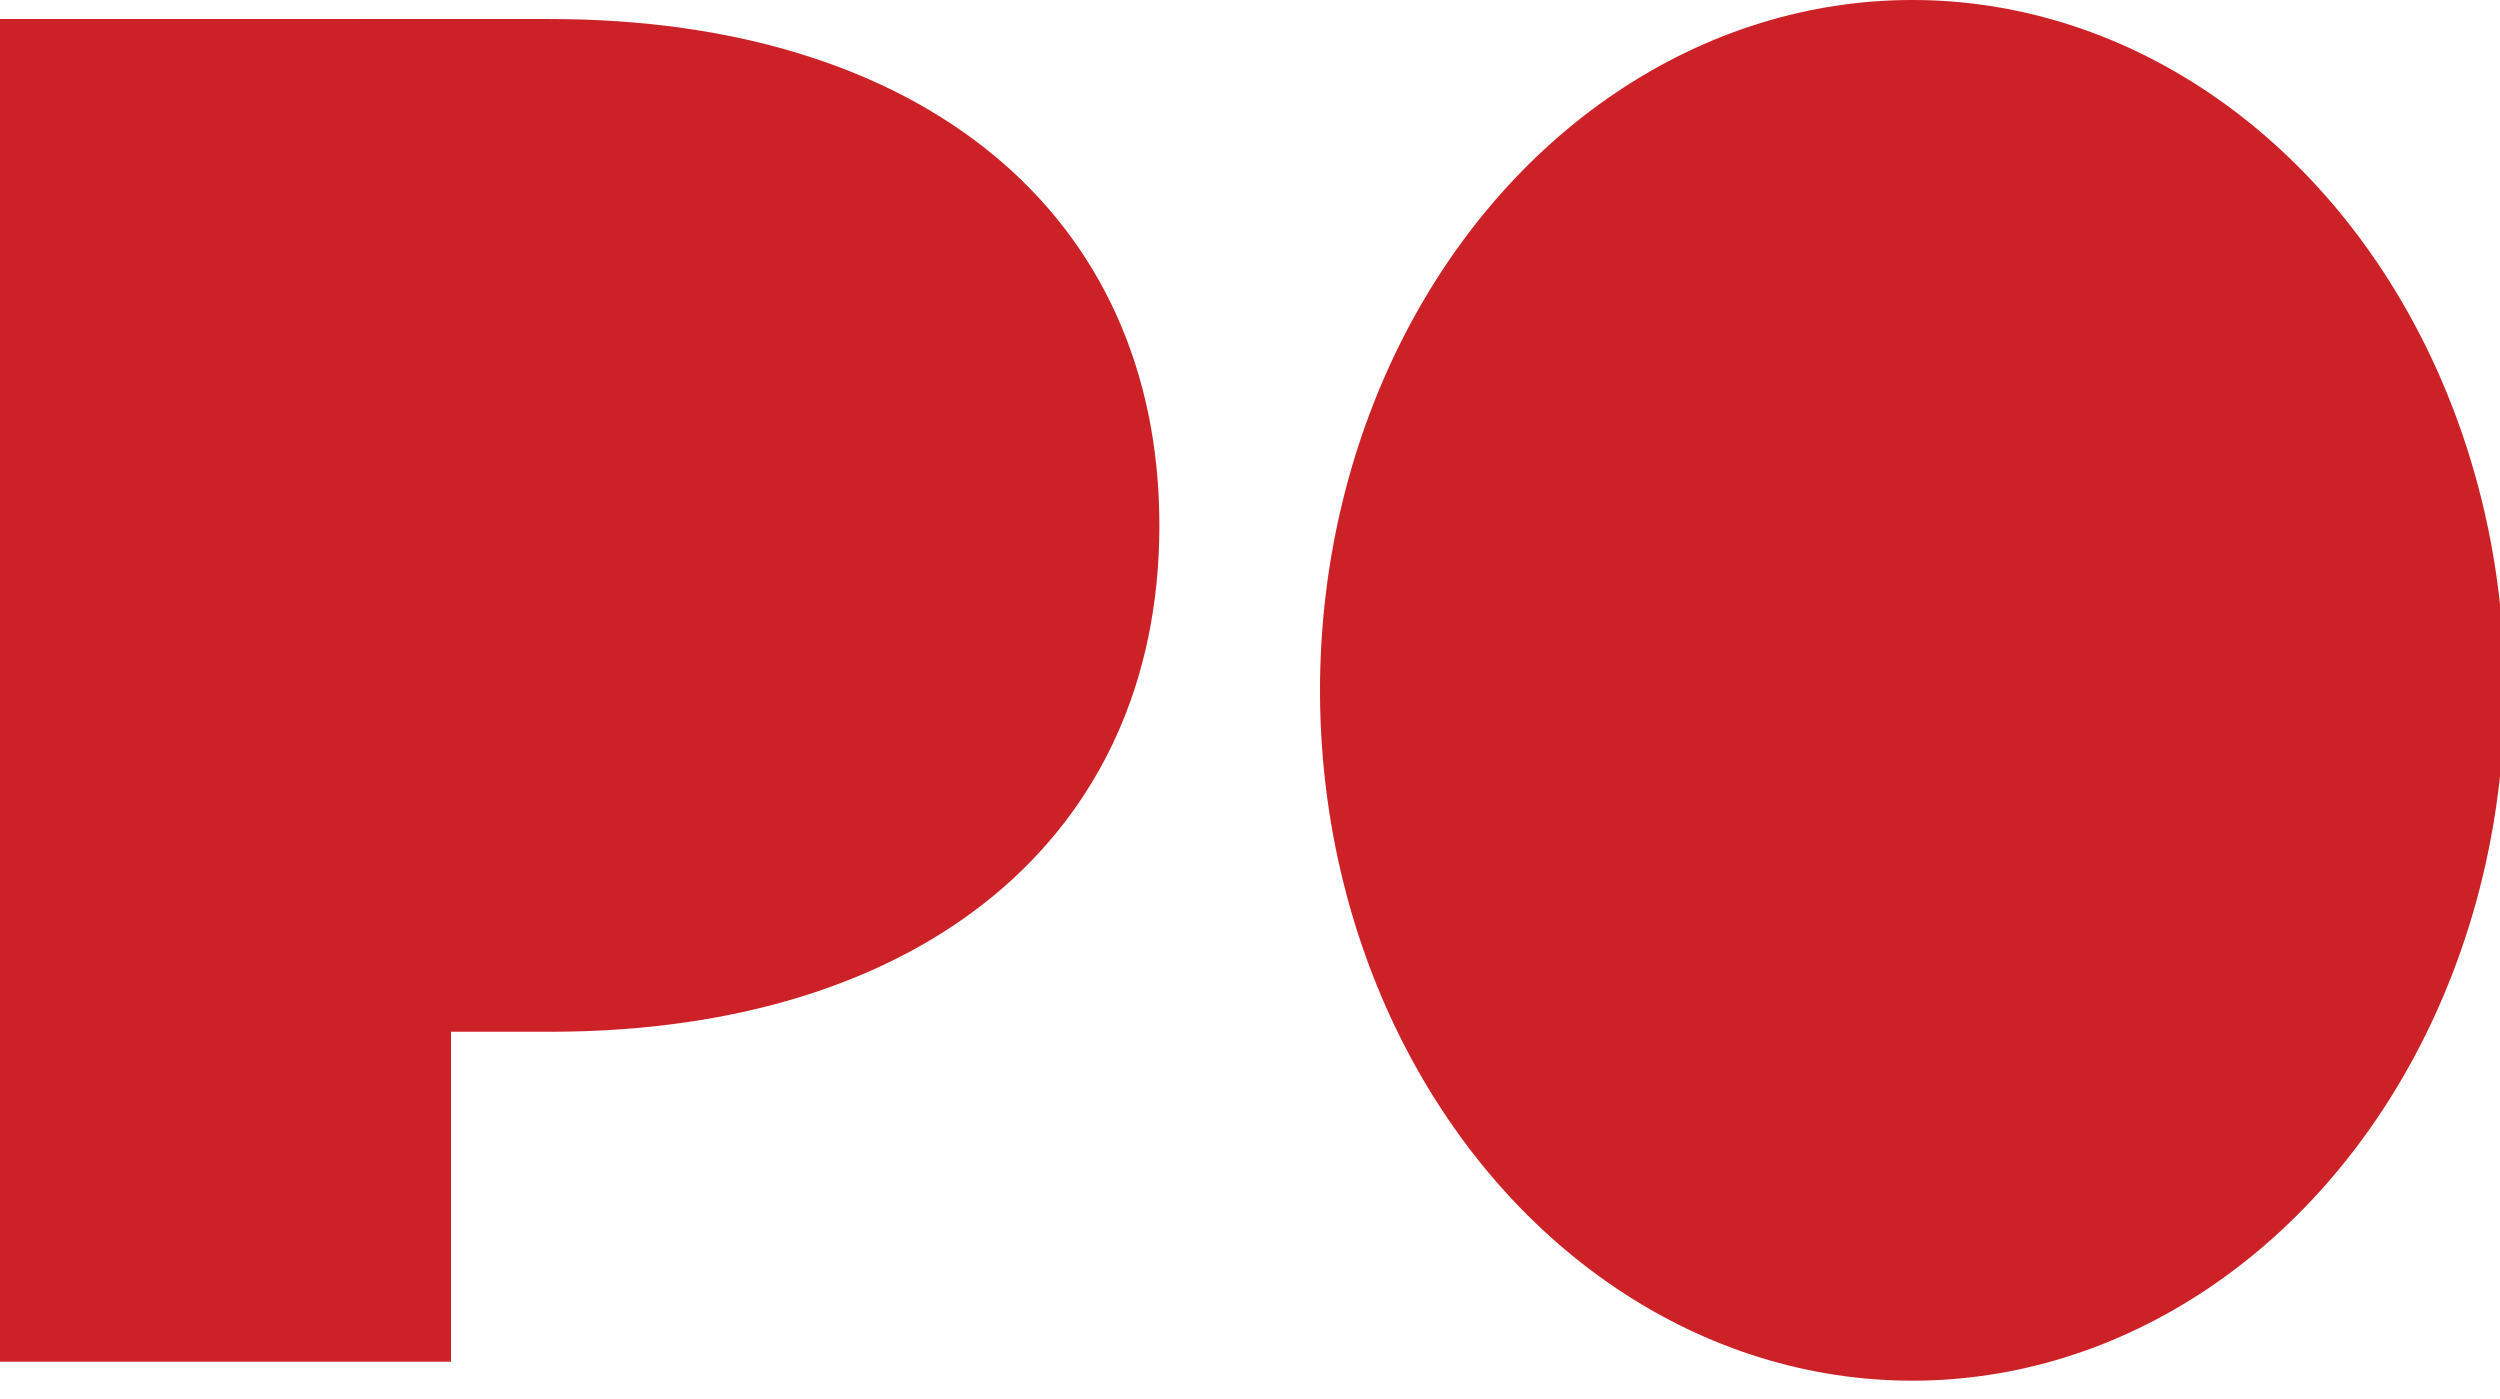 <svg xmlns="http://www.w3.org/2000/svg" viewBox="0 0 536 300" class="logo-img-mobile">
    <defs>
        <style>
                                    .a {
                                        fill: #CC2127;
                                    }
        </style>
    </defs>
    <ellipse class="a" cx="410" cy="148.01" rx="126.99" ry="148.01" />
    <path class="a" d="M251.21,117.7c0,66.64-50.82,108.57-130.7,108.57H79.12V9.14h41.39C200.39,9.14,251.21,51.08,251.21,117.7Z" transform="translate(-2.64 -5.06)" />
    <rect class="a" y="4.08" width="96.7" height="287.87" />
</svg>